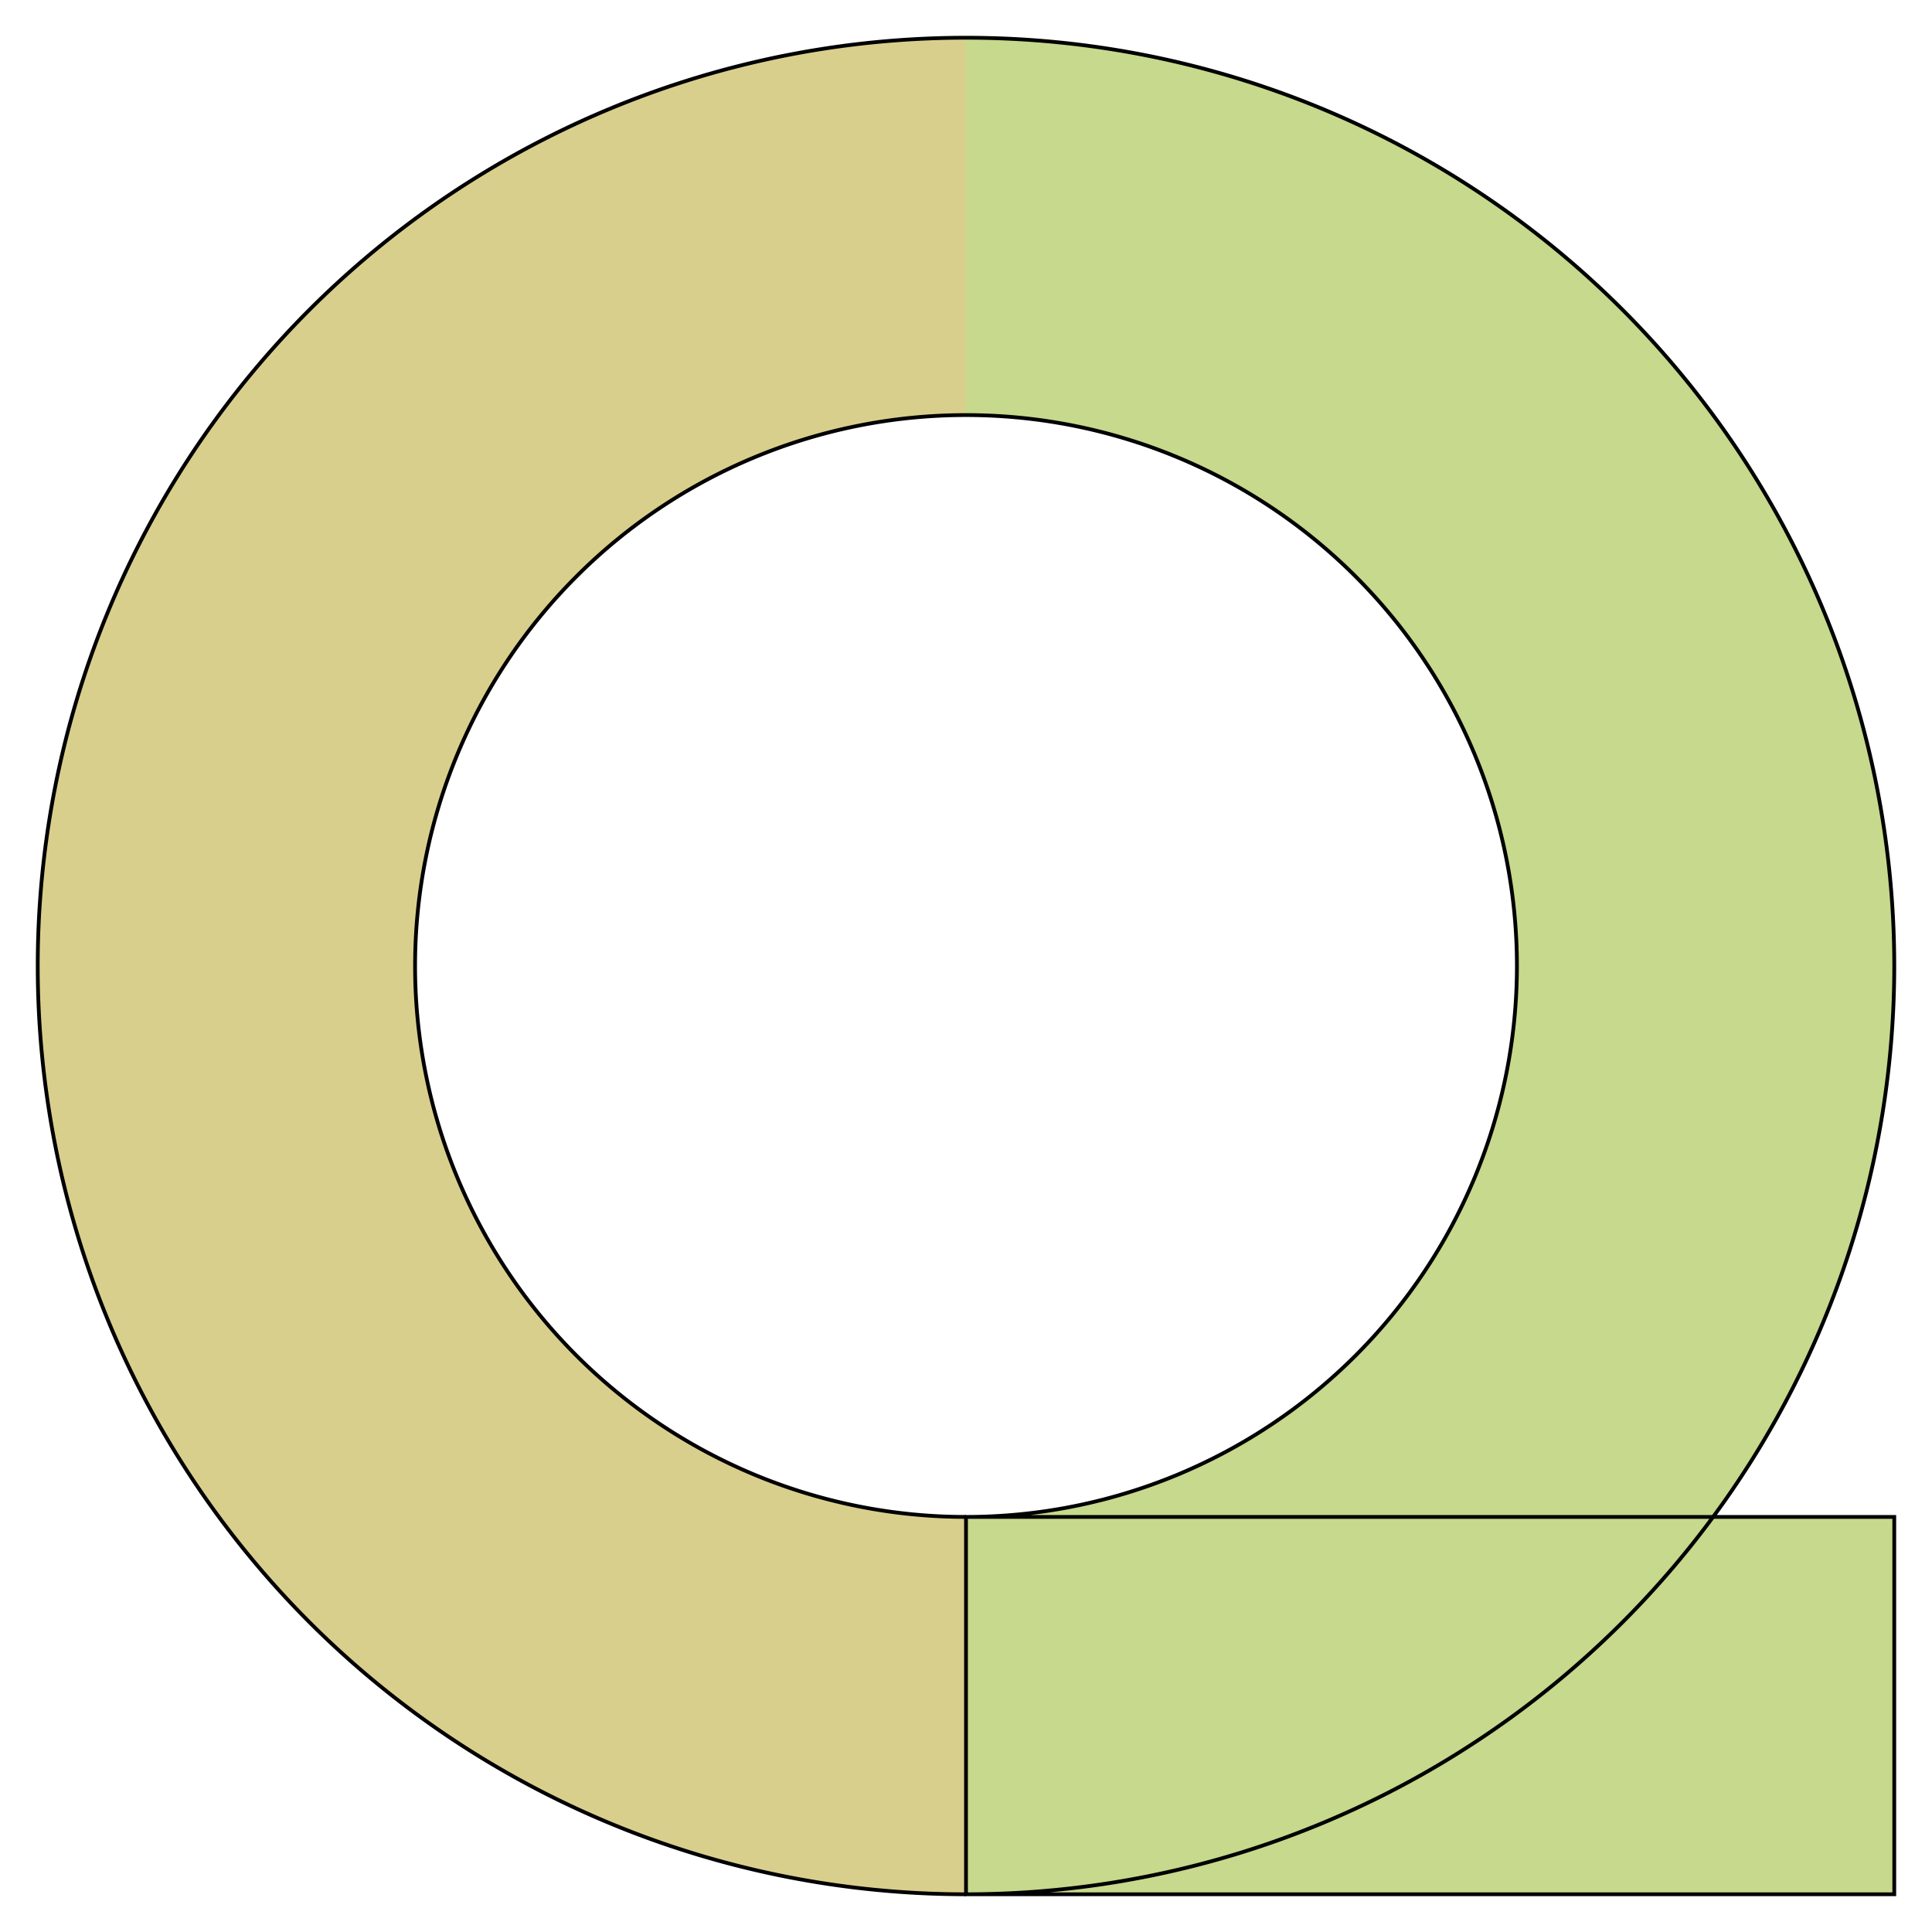 <?xml version="1.0" encoding="UTF-8" standalone="no"?>
<!-- Created with Inkscape (http://www.inkscape.org/) -->

<svg
   xmlns:dc="http://purl.org/dc/elements/1.1/"
   xmlns:cc="http://creativecommons.org/ns#"
   xmlns:rdf="http://www.w3.org/1999/02/22-rdf-syntax-ns#"
   xmlns:svg="http://www.w3.org/2000/svg"
   xmlns="http://www.w3.org/2000/svg"
   xmlns:sodipodi="http://sodipodi.sourceforge.net/DTD/sodipodi-0.dtd"
   xmlns:inkscape="http://www.inkscape.org/namespaces/inkscape"
   width="512"
   height="512"
   viewBox="0 0 512 512"
   id="comfort_zone_logo"
   version="1.1"
   inkscape:version="0.91 r13725"
   sodipodi:docname="logo.svg">
  <defs
     id="defs4" />
  <sodipodi:namedview
     id="base"
     pagecolor="#ffffff"
     bordercolor="#666666"
     borderopacity="1.0"
     inkscape:pageopacity="0.0"
     inkscape:pageshadow="2"
     inkscape:zoom="1.4"
     inkscape:cx="212.61307"
     inkscape:cy="284.46641"
     inkscape:document-units="px"
     inkscape:current-layer="outer_group"
     showgrid="false"
     inkscape:window-width="1916"
     inkscape:window-height="1038"
     inkscape:window-x="0"
     inkscape:window-y="1098"
     inkscape:window-maximized="0" />
  <g
     inkscape:label="Main"
     inkscape:groupmode="layer"
     id="outer_group">
    <path
       id="letter_c"
       d="m 256,10 a 246,246 0 1 0 0,492 m 0,-100 a 146,146 0 1 1 0,-292"
       inkscape:connector-curvature="0"
       style="fill:#d9cf8c;stroke:#000000" />
    <path
       inkscape:connector-curvature="0"
       d="m 256,10 a 246,246 0 1 1 0,492 m 0,-100 a 146,146 0 1 0 0,-292 m 0,292 246,0 0,100 -246,0 z"
       id="letter_z"
       style="fill:#c6d98c;stroke:#000000" />
  </g>
</svg>

